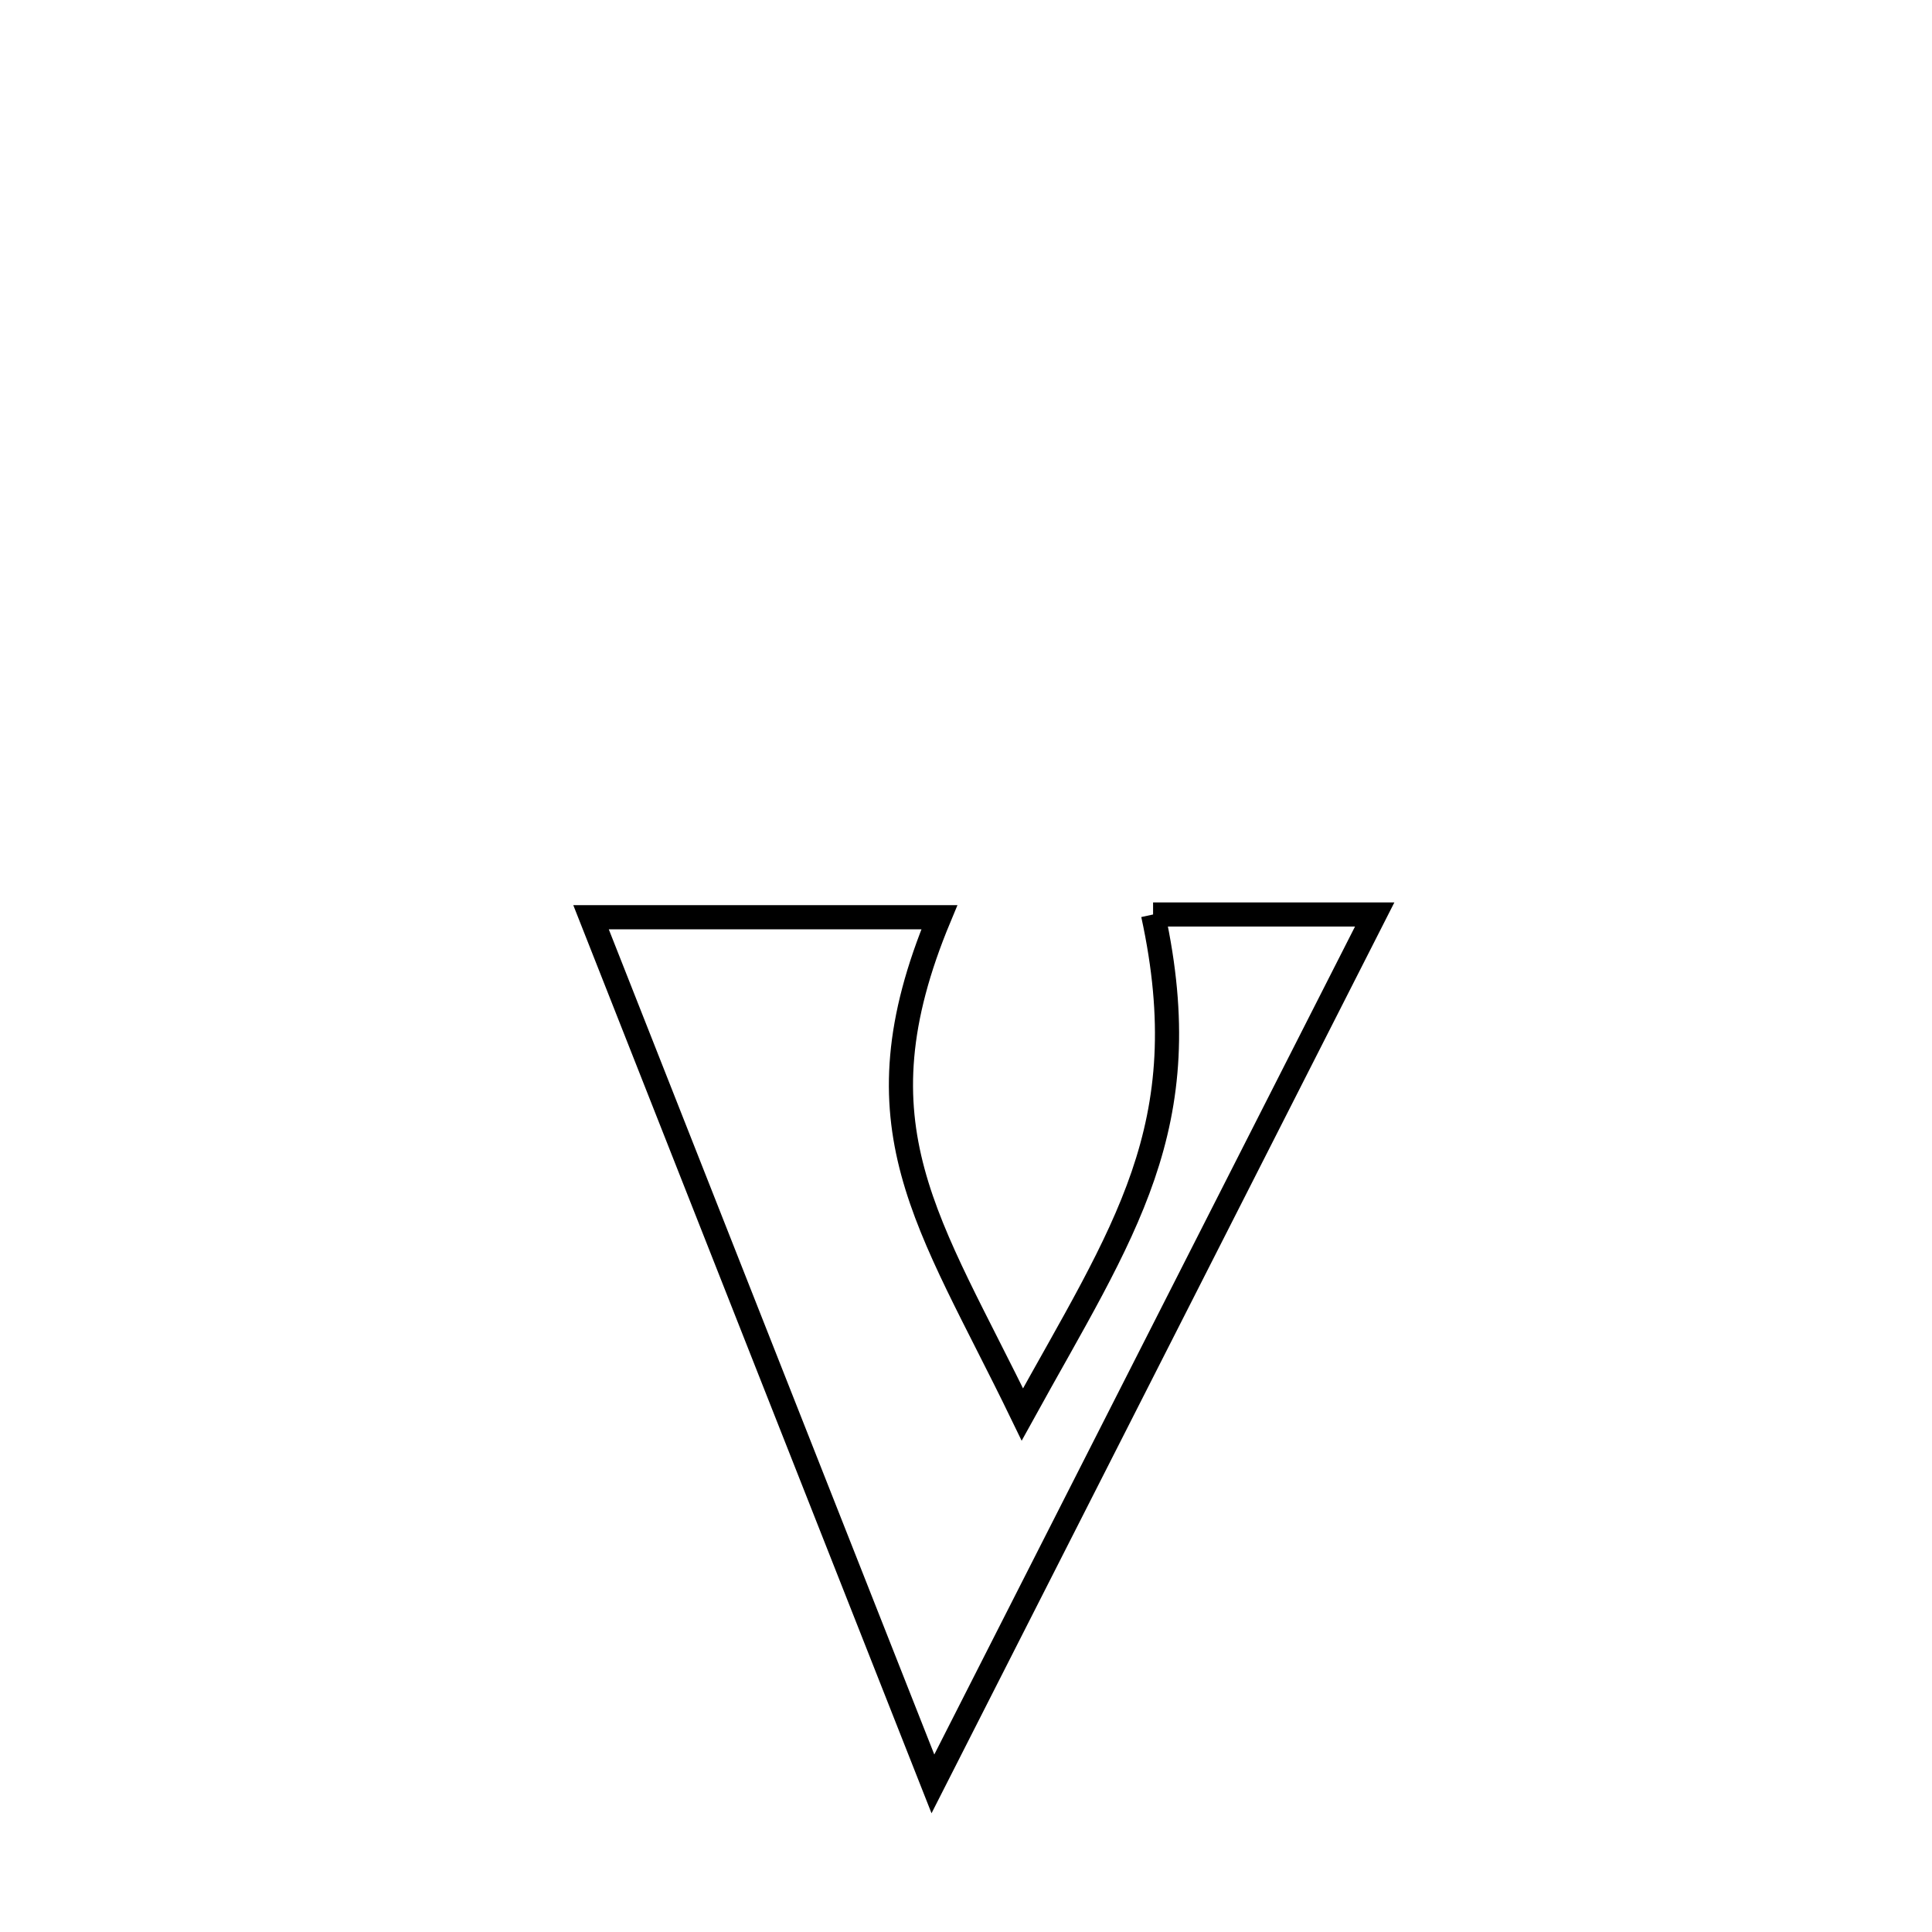 <svg xmlns="http://www.w3.org/2000/svg" viewBox="0.0 0.0 24.0 24.0" height="200px" width="200px"><path fill="none" stroke="black" stroke-width=".3" stroke-opacity="1.0"  filling="0" d="M14.324 11.36 L14.324 11.36 C14.454 11.36 17.066 11.36 17.077 11.36 L17.077 11.36 C16.162 13.16 15.248 14.96 14.333 16.76 C13.418 18.56 12.504 20.36 11.589 22.16 L11.589 22.16 C10.881 20.366 10.173 18.571 9.465 16.777 C8.758 14.983 8.05 13.188 7.342 11.394 L7.342 11.394 C8.784 11.394 10.227 11.394 11.669 11.394 L11.669 11.394 C10.582 14.001 11.536 15.167 12.7 17.571 L12.7 17.571 C13.958 15.289 14.9 14.005 14.324 11.36 L14.324 11.36"></path></svg>